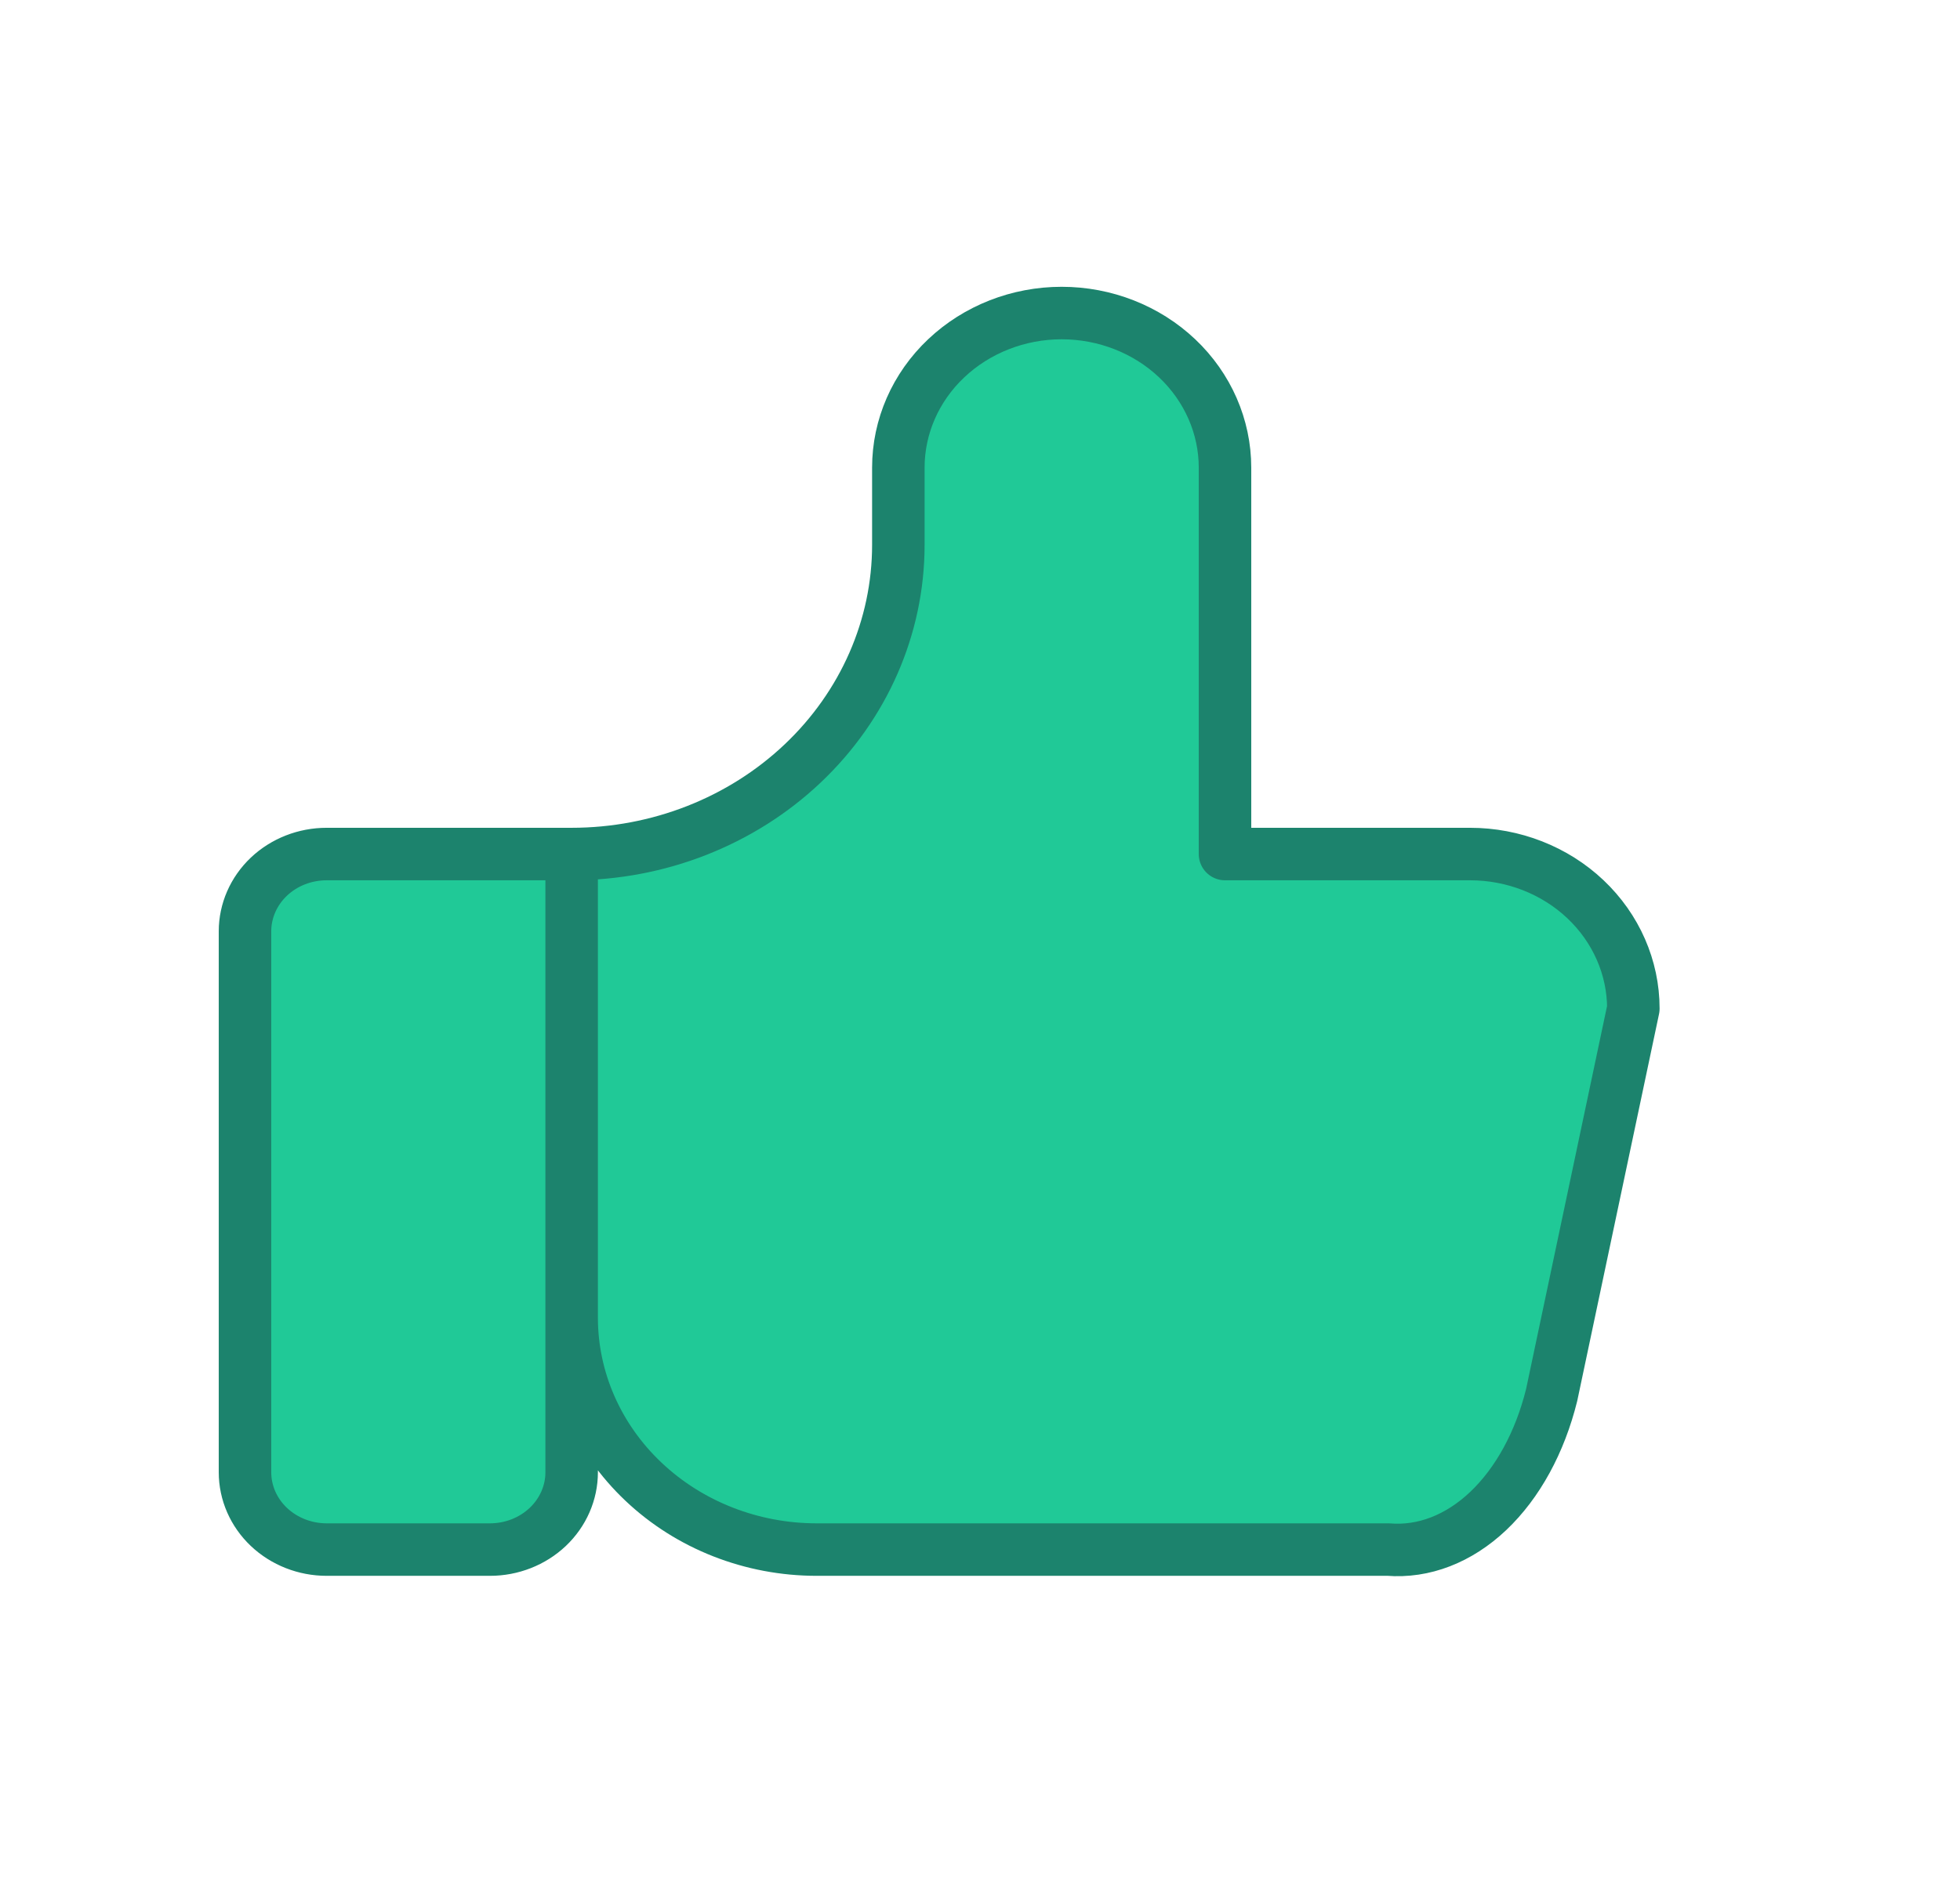 <svg width="56" height="54" viewBox="0 0 56 54" fill="none" xmlns="http://www.w3.org/2000/svg">
<path d="M16.333 24.404V42.07C16.333 42.656 16.087 43.218 15.65 43.632C15.212 44.046 14.619 44.279 14 44.279H9.333C8.714 44.279 8.121 44.046 7.683 43.632C7.246 43.218 7 42.656 7 42.07V26.612C7 26.026 7.246 25.465 7.683 25.05C8.121 24.636 8.714 24.404 9.333 24.404H16.333C18.809 24.404 21.183 23.473 22.933 21.816C24.683 20.16 25.667 17.913 25.667 15.57V13.362C25.667 12.191 26.158 11.067 27.034 10.239C27.909 9.411 29.096 8.945 30.333 8.945C31.571 8.945 32.758 9.411 33.633 10.239C34.508 11.067 35 12.191 35 13.362V24.404H42C43.238 24.404 44.425 24.869 45.3 25.697C46.175 26.526 46.667 27.649 46.667 28.82L44.333 39.862C43.998 41.217 43.361 42.38 42.52 43.177C41.678 43.973 40.677 44.36 39.667 44.279H23.333C21.477 44.279 19.696 43.581 18.384 42.338C17.071 41.096 16.333 39.411 16.333 37.654" fill="#20C997"/>
<path d="M16.333 24.404V42.07C16.333 42.656 16.087 43.218 15.65 43.632C15.212 44.046 14.619 44.279 14 44.279H9.333C8.714 44.279 8.121 44.046 7.683 43.632C7.246 43.218 7 42.656 7 42.07V26.612C7 26.026 7.246 25.465 7.683 25.05C8.121 24.636 8.714 24.404 9.333 24.404H16.333ZM16.333 24.404C18.809 24.404 21.183 23.473 22.933 21.816C24.683 20.16 25.667 17.913 25.667 15.57V13.362C25.667 12.191 26.158 11.067 27.034 10.239C27.909 9.411 29.096 8.945 30.333 8.945C31.571 8.945 32.758 9.411 33.633 10.239C34.508 11.067 35 12.191 35 13.362V24.404H42C43.238 24.404 44.425 24.869 45.3 25.697C46.175 26.526 46.667 27.649 46.667 28.82L44.333 39.862C43.998 41.217 43.361 42.38 42.52 43.177C41.678 43.973 40.677 44.36 39.667 44.279H23.333C21.477 44.279 19.696 43.581 18.384 42.338C17.071 41.096 16.333 39.411 16.333 37.654" stroke="#1C836D" stroke-width="1.5" stroke-linecap="round" stroke-linejoin="round"/>
</svg>
